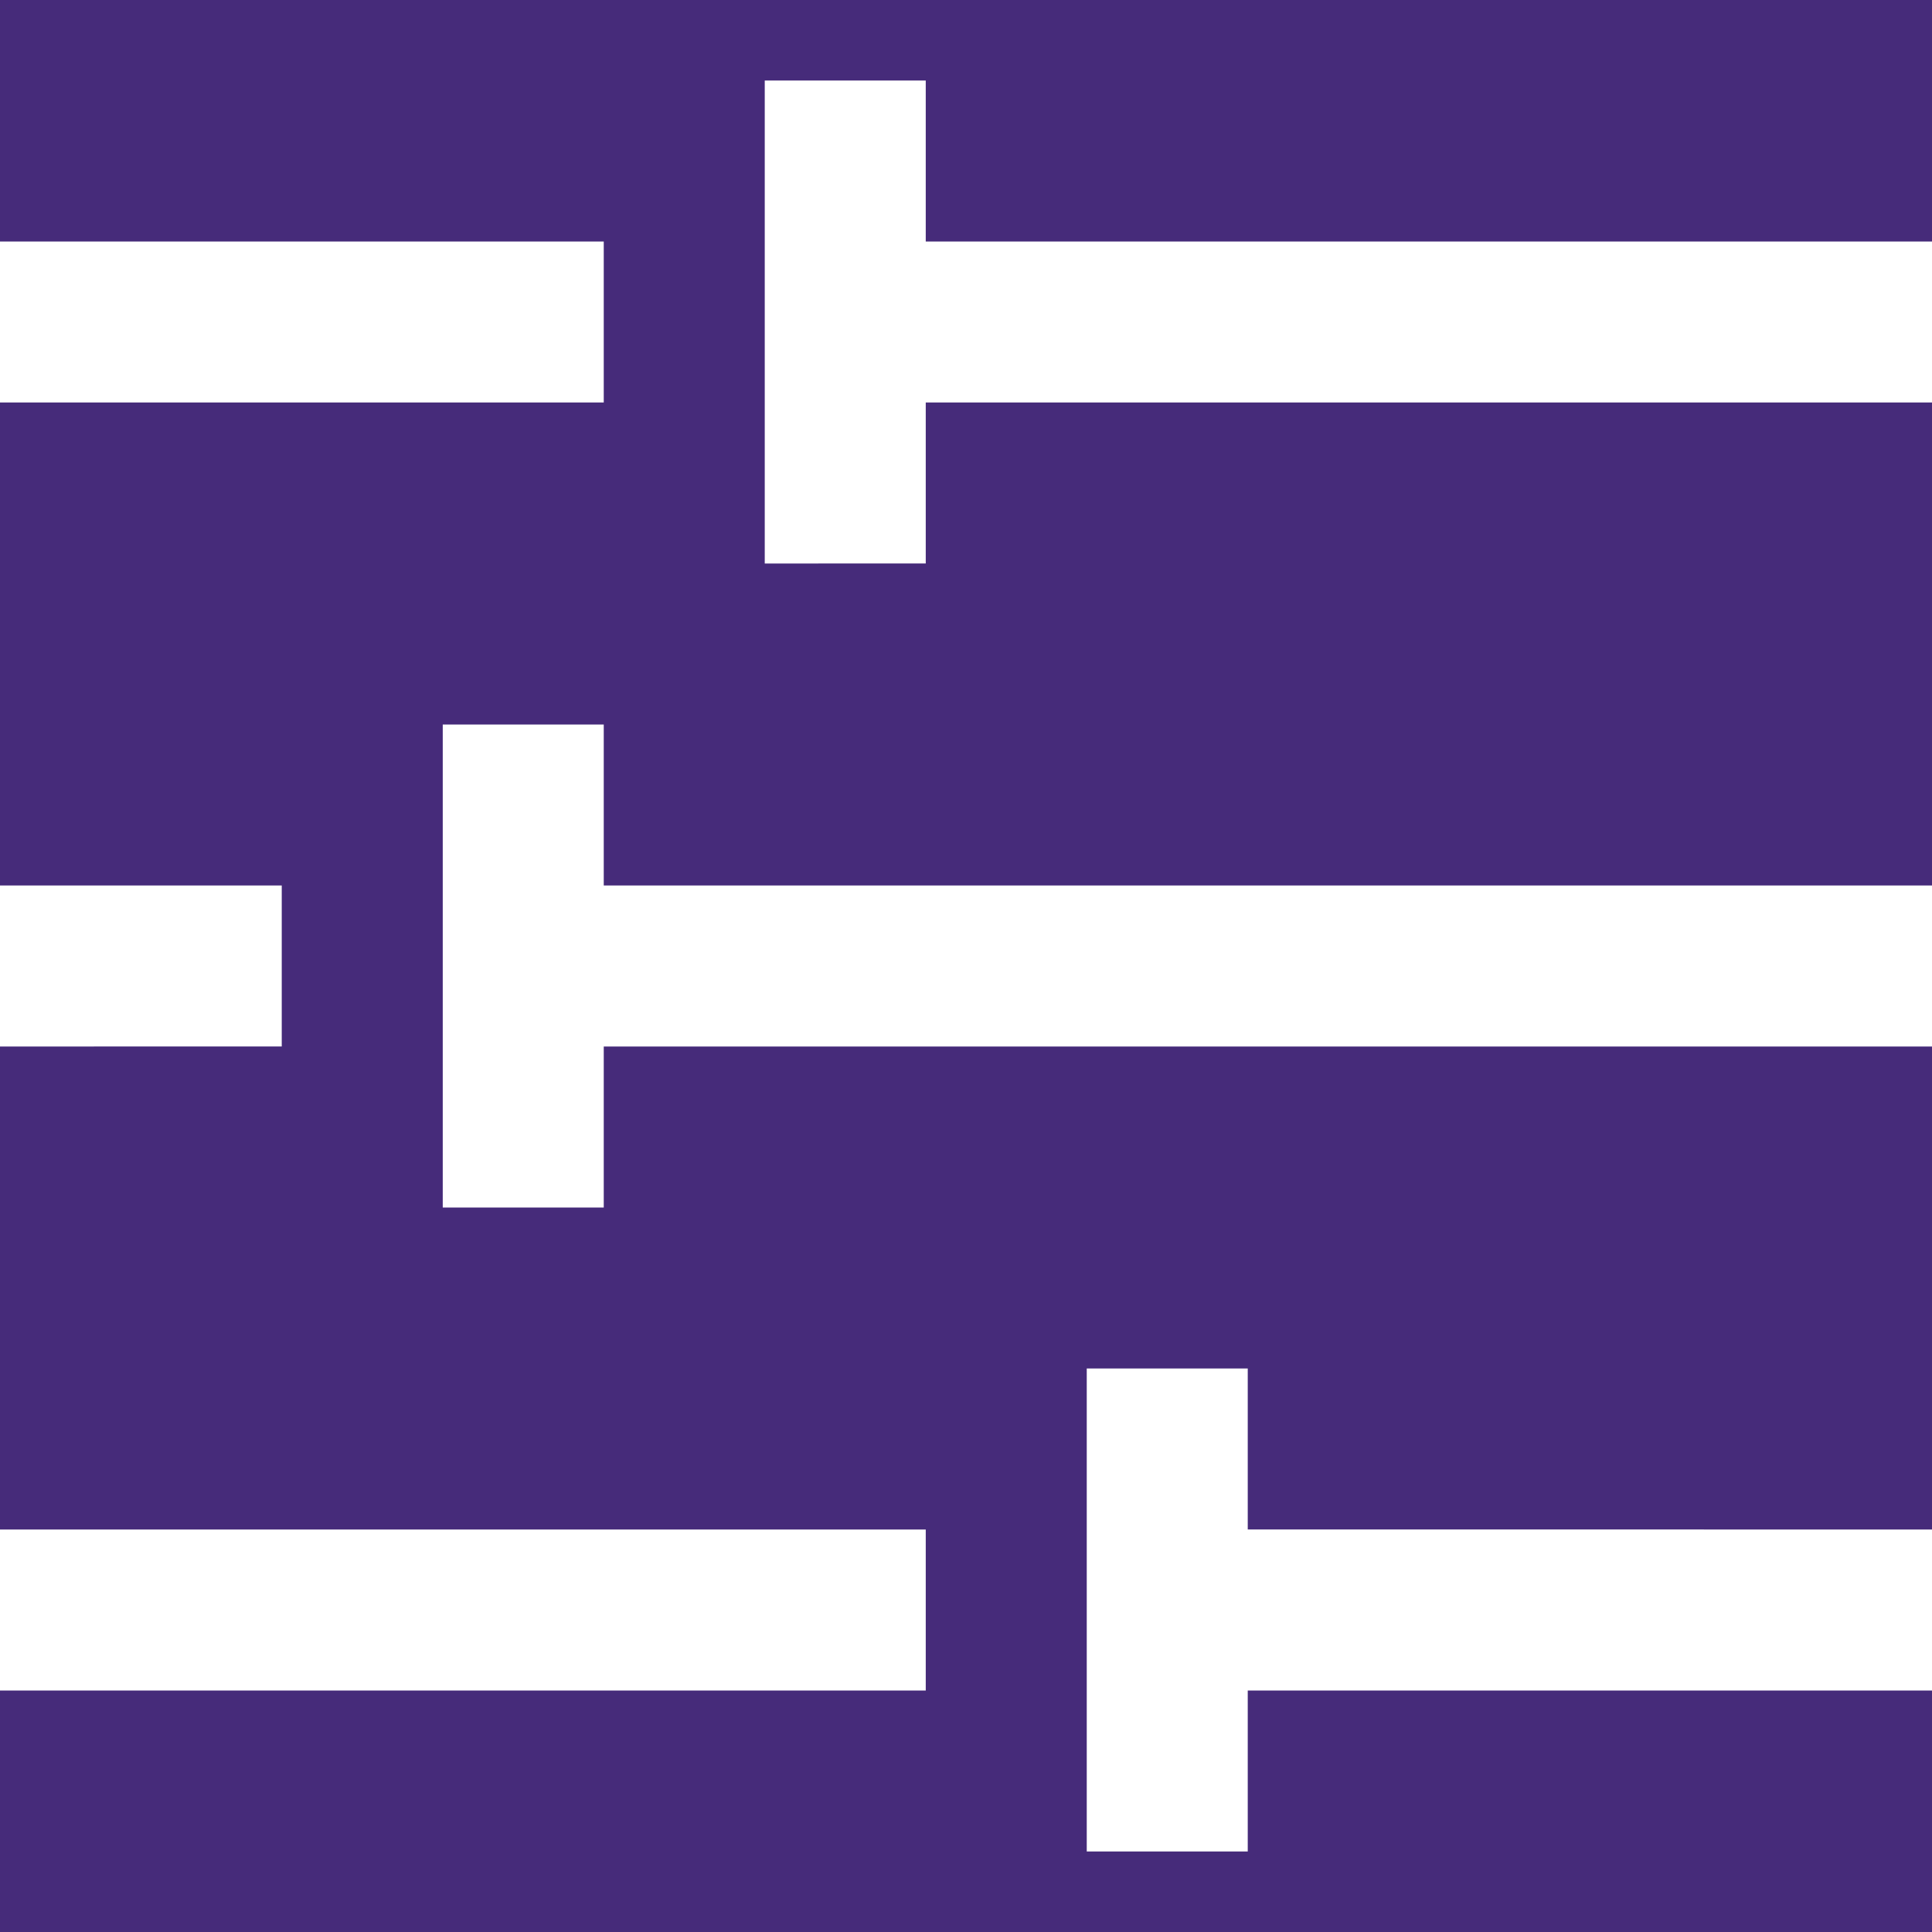 <svg xmlns="http://www.w3.org/2000/svg" viewBox="-16442 -21004 48 48">
  <defs>
    <style>
      .cls-1 {
        fill: #462b7a;
      }
    </style>
  </defs>
  <path id="Path_117" data-name="Path 117" class="cls-1" d="M48,6V0H0V6H15v4H0V22H7v4H0V38H23v4H0v6H48V42H31v4H27V34h4v4H48V26H15v4H11V18h4v4H48V10H23v4H19V2h4V6Z" transform="translate(-16442 -21004)"/>
</svg>
